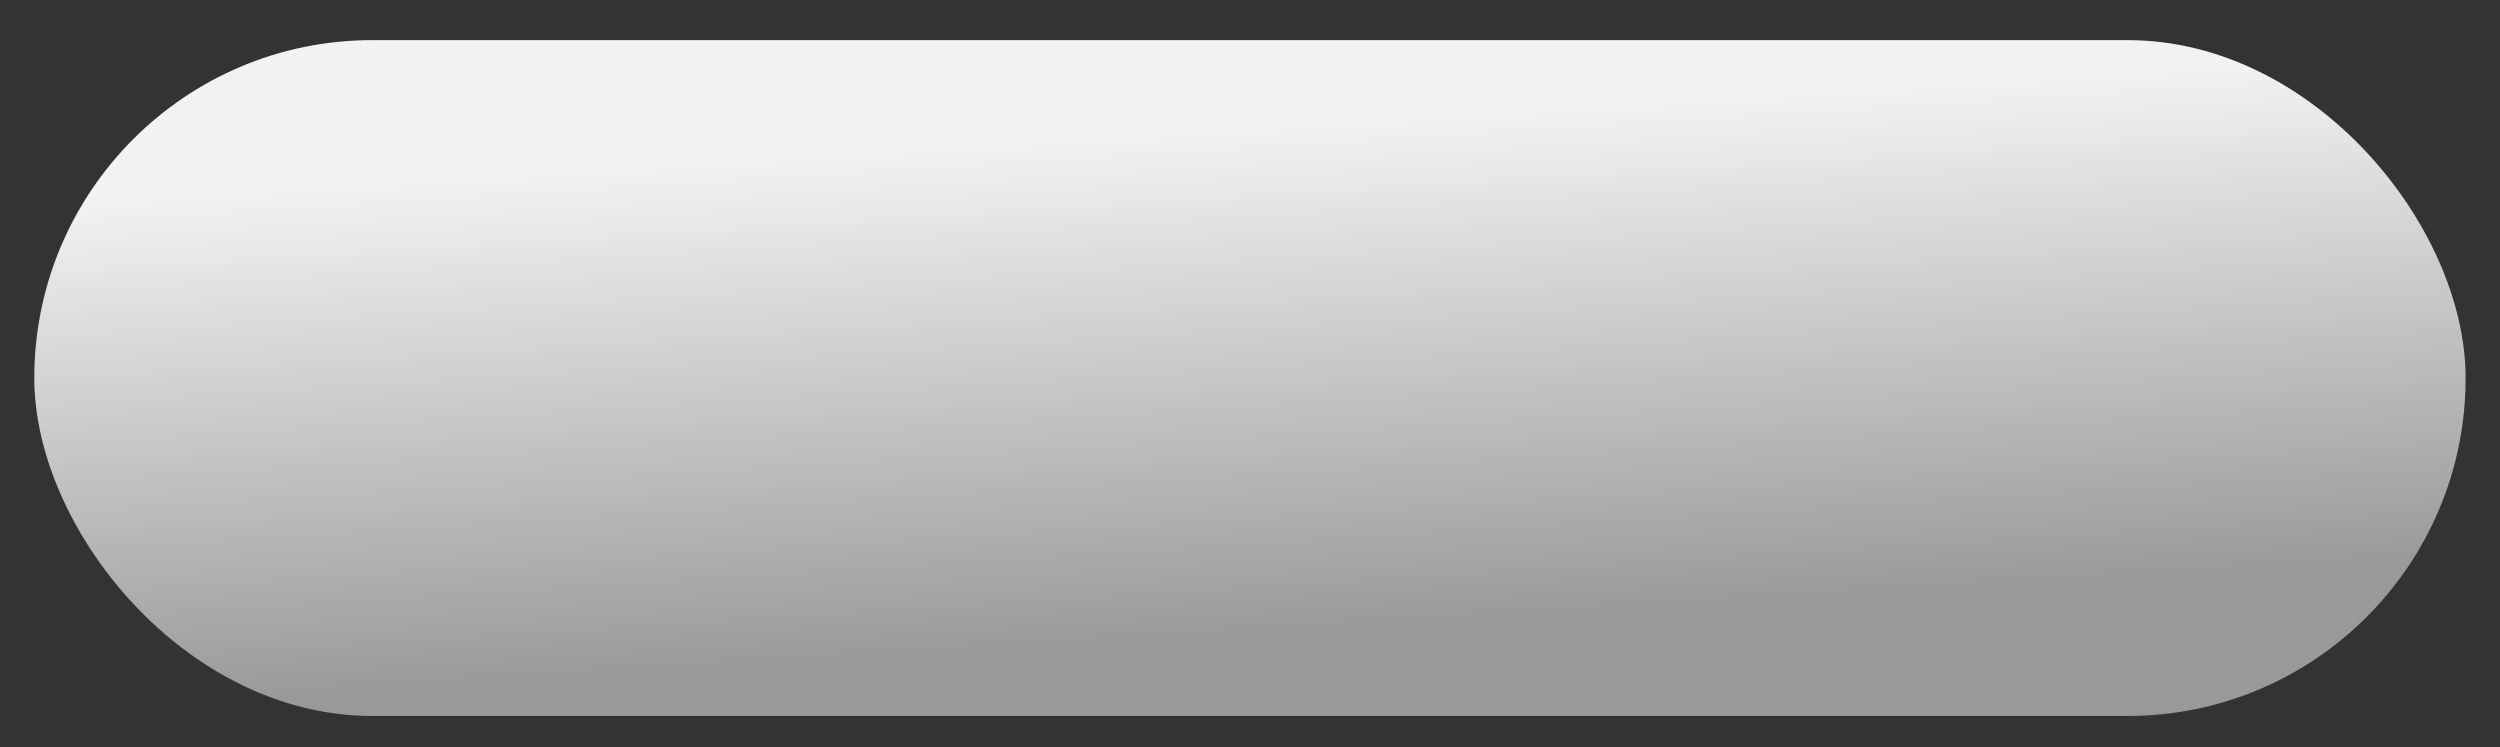 <?xml version="1.0" encoding="UTF-8" standalone="no"?>
<!-- Created with Inkscape (http://www.inkscape.org/) -->

<svg
   width="97"
   height="29"
   viewBox="0 0 25.665 7.673"
   version="1.1"
   id="svg5"
   inkscape:version="1.1 (c68e22c387, 2021-05-23)"
   sodipodi:docname="smallbuttonresourcereconstruct.svg"
   inkscape:export-filename="C:\Users\Andrey Savich\Documents\GitHub\LaunchPadEnchancedDecompile\smallButton_base.png"
   inkscape:export-xdpi="96"
   inkscape:export-ydpi="96"
   xmlns:inkscape="http://www.inkscape.org/namespaces/inkscape"
   xmlns:sodipodi="http://sodipodi.sourceforge.net/DTD/sodipodi-0.dtd"
   xmlns:xlink="http://www.w3.org/1999/xlink"
   xmlns="http://www.w3.org/2000/svg"
   xmlns:svg="http://www.w3.org/2000/svg">
  <rect x="0" y="0" width="25.665" height="7.673" fill="#333333" stroke="none"/>
  <sodipodi:namedview
     id="namedview7"
     pagecolor="#ffffff"
     bordercolor="#666666"
     borderopacity="1.0"
     inkscape:pageshadow="2"
     inkscape:pageopacity="0.0"
     inkscape:pagecheckerboard="0"
     inkscape:document-units="mm"
     showgrid="false"
     units="px"
     inkscape:zoom="2.9362514"
     inkscape:cx="111.36649"
     inkscape:cy="-35.589596"
     inkscape:window-width="1920"
     inkscape:window-height="1009"
     inkscape:window-x="-8"
     inkscape:window-y="-8"
     inkscape:window-maximized="1"
     inkscape:current-layer="layer1" />
  <defs
     id="defs2">
    <linearGradient
       inkscape:collect="always"
       id="linearGradient1196">
      <stop
         style="stop-color:#999999;stop-opacity:1"
         offset="0"
         id="stop1192" />
      <stop
         style="stop-color:#f2f2f2;stop-opacity:1"
         offset="1"
         id="stop1194" />
    </linearGradient>
    <linearGradient
       inkscape:collect="always"
       xlink:href="#linearGradient1196"
       id="linearGradient1198"
       x1="14.778"
       y1="7.209"
       x2="14.598"
       y2="1.892"
       gradientUnits="userSpaceOnUse"
       gradientTransform="matrix(0.526,0,0,0.987,-0.311,-0.21)" />
  </defs>
  <g
     inkscape:label="Слой 1"
     inkscape:groupmode="layer"
     id="layer1">
    <rect
       style="fill:url(#linearGradient1198);fill-opacity:1;stroke-width:0.345"
       id="rect846"
       width="24.96"
       height="6.938"
       x="0.352"
       y="0.412"
       ry="3.469" />
  </g>
</svg>
